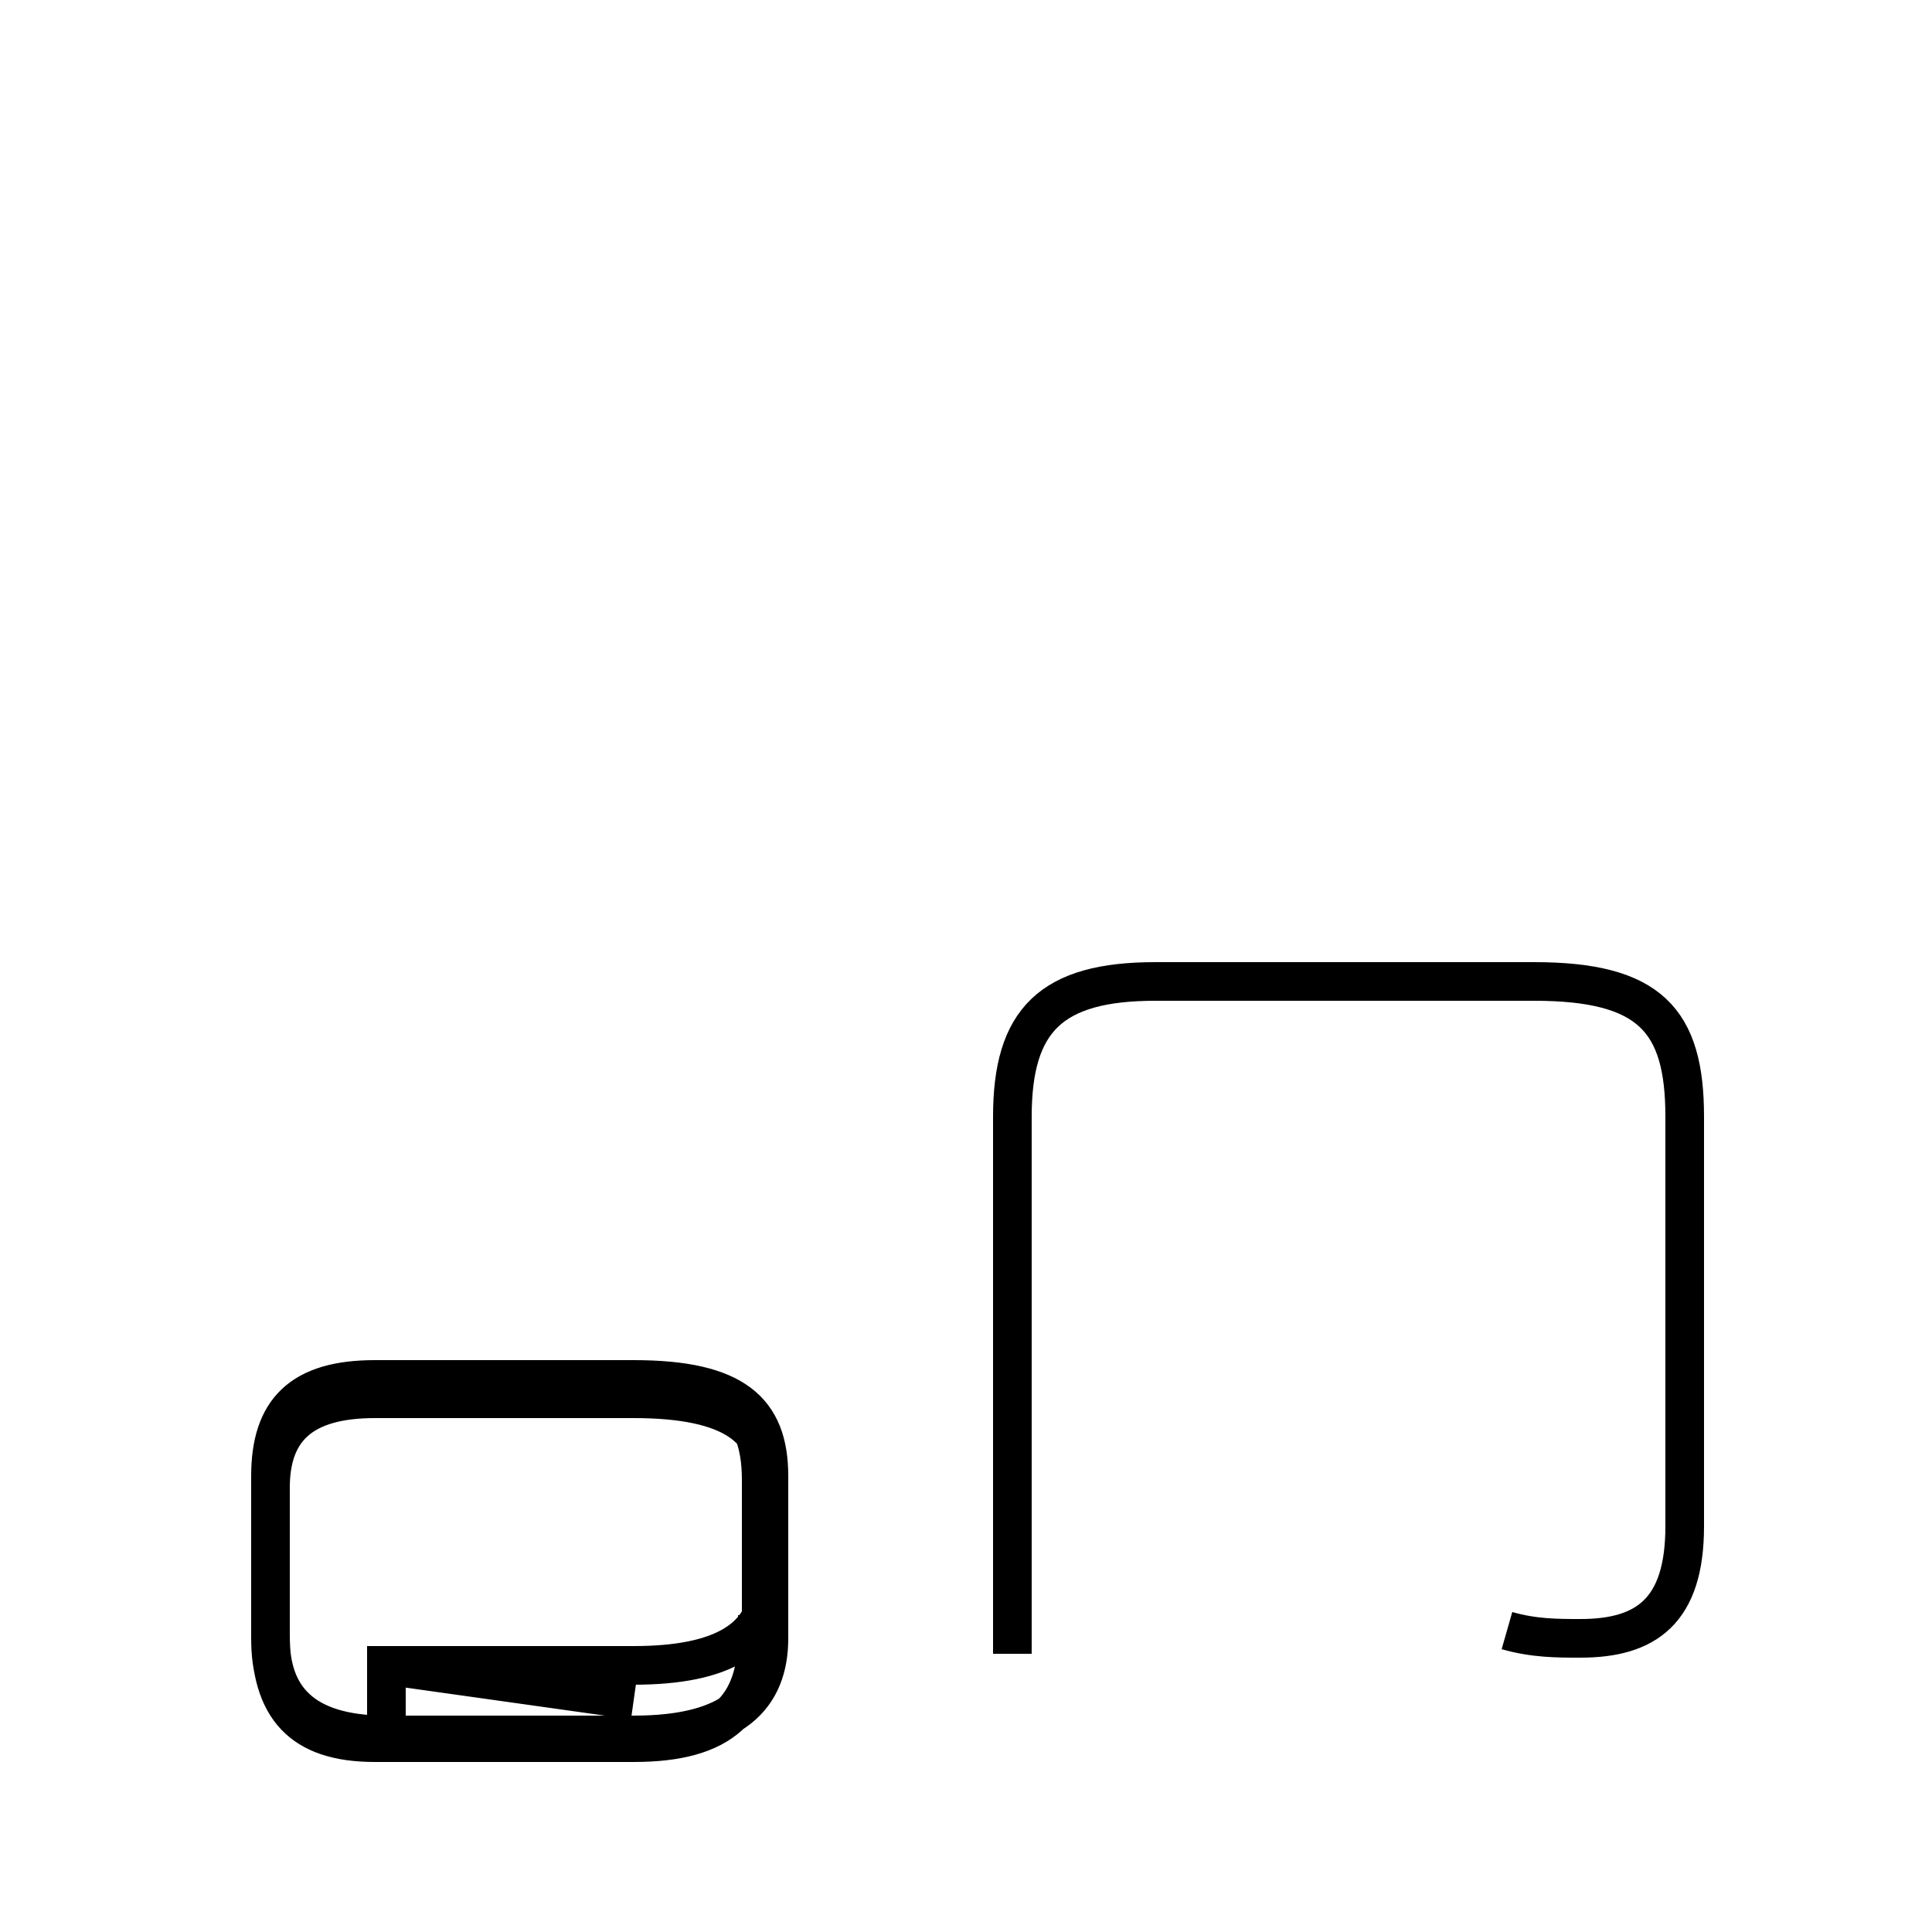 <?xml version='1.0' encoding='utf8'?>
<svg viewBox="0.0 -6.0 50.0 50.0" version="1.1" xmlns="http://www.w3.org/2000/svg">
<rect x="0.0" y="-6.0" width="50.0" height="50.0" fill="#808080" stroke="none"/>
<rect x="-1000" y="-1000" width="2000" height="2000" stroke="white" fill="white"/>
<g style="fill:white;stroke:#000000;  stroke-width:1">
<path d="M 39.0 -1.8 C 39.7 -1.6 40.3 -1.6 40.9 -1.6 C 42.6 -1.6 43.6 -2.3 43.6 -4.5 L 43.6 -15.1 C 43.6 -17.6 42.7 -18.6 39.7 -18.6 L 29.9 -18.6 C 27.2 -18.6 26.2 -17.6 26.2 -15.1 L 26.2 -1.2 M 16.4 -8.1 L 9.7 -8.1 M 19.7 -1.7 L 19.7 -5.7 C 19.7 -7.6 18.7 -8.3 16.4 -8.3 L 9.7 -8.3 C 7.8 -8.3 7.0 -7.5 7.0 -5.8 L 7.0 -1.7 C 7.0 0.2 7.8 1.1 9.7 1.1 L 16.4 1.1 C 18.7 1.1 19.6 0.2 19.6 -1.7 Z M 10.0 0.9 L 16.4 0.9 C 19.0 0.9 19.9 -0.1 19.9 -1.6 L 19.9 -5.8 C 19.9 -7.5 19.0 -8.3 16.4 -8.3 L 9.7 -8.3 C 7.8 -8.3 7.0 -7.5 7.0 -5.8 L 7.0 -1.6 C 7.0 -0.1 7.8 0.9 10.0 0.9 Z M 10.0 -0.9 L 16.4 -0.9 C 18.7 -0.9 19.9 -1.6 19.9 -3.1 L 19.9 -5.7 C 19.9 -7.0 19.0 -7.8 16.4 -7.8 L 9.7 -7.8 C 7.8 -7.8 7.0 -7.0 7.0 -5.5 L 7.0 -1.6 C 7.0 0.1 7.8 0.9 10.0 0.9 Z M 10.0 -0.9 L 16.4 -0.9 C 18.7 -0.9 19.9 -1.6 19.9 -3.1 L 19.9 -5.7 C 19.9 -7.0 19.0 -7.8 16.4 -7.8 L 9.7 -7.8 C 7.8 -7.8 7.0 -7.0 7.0 -5.5 L 7.0 -1.6 C 7.0 0.1 7.8 0.9 10.0 0.9 Z M 10.0 -0.9 L 16.4 -0.9 C 18.7 -0.9 19.9 -1.6 19.9 -3.1 L 19.9 -5.7 C 19.9 -7.0 19.0 -7.8 16.4 -7.8 L 9.7 -7.8 C 7.8 -7.8 7.0 -7.0 7.0 -5.5 L 7.0 -1.6 C 7.0 0.1 7.8 0.9 10.0 0.9 Z M 10.0 -0.9 L 16.4 -0.9 C 18.7 -0.9 19.9 -1.6 19.9 -3.1 L 19.9 -5.7 C 19.9 -7.0 19.0 -7.8 16.4 -7.8 L 9.7 -7.8 C 7.8 -7.8 7.0 -7.0 7.0 -5.5 L 7.0 -1.6 C 7.0 0.1 7.8 0.9 10.0 0.9 Z M 10.0 -0.9 L 16.4 -0.9 C 18.7 -0.9 19.9 -1.6 19.9 -3.1 L 19.9 -5.7 C 19.9 -7.0 19.0 -7.8 16.4 -7.8 L 9.7 -7.8 C 7.8 -7.8 7.0 -7.0 7.0 -5.5 L 7.0 -1.6 C 7.0 0.1 7.8 0.9 10.0 0.9 Z M 10.0 -0.9 L 16.4 -0.9 C 18.7 -0.9 19.9 -1.6 19.9 -3.1 L 19.9 -5.7 C 19.9 -7.0 19.0 -7.8 16.4 -7.8 L 9.7 -7.8 C 7.8 -7.8 7.0 -7.0 7.0 -5.5 L 7.0 -1.6 C 7.0 0.1 7.8 0.9 10.0 0.9 Z M 10.0 -0.9 L 16.4 -0.9 C 18.7 -0.9 19.9 -1.6 19.9 -3.1 L 19.9 -5.7 C 19.9 -7.0 19.0 -7.8 16.4 -7.8 L 9.7 -7.8 C 7.8 -7.8 7.0 -7.0 7.0 -5.5 L 7.0 -1.6 C 7.0 0.1 7.8 0.9 10.0 0.9 Z M 10.0 -0.9 L 16.4 -0.9 C 18.7 -0.9 19.9 -1.6 19.9 -3.1 L 19.9 -5.7 C 19.9 -7.0 19.0 -7.8 16.4 -7.8 L 9.7 -7.8 C 7.8 -7.8 7.0 -7.0 7.0 -5.5 L 7.0 -1.6 C 7.0 0.1 7.8 0.9 10.0 0.9 Z M 10.0 -0.9 L 16.4 -0.9 C 18.7 -0.9 19.9 -1.6 19.9 -3.1 L 19.9 -5.7 C 19.9 -7.0 19.0 -7.8 16.4 -7.8 L 9.7 -7.8 C 7.8 -7.8 7.0 -7.0 7.0 -5.5 L 7.0 -1.6 C 7.0 0.1 7.8 0.9 10.0 0.9 Z M 10.0 -0.9 L 16.4 -0.9 C 18.7 -0.9 19.9 -1.6 19.9 -3.1 L 19.9 -5.7 C 19.9 -7.0 19.0 -7.8 16.4 -7.8 L 9.7 -7.8 C 7.8 -7.8 7.0 -7.0 7.0 -5.5 L 7.0 -1.6 C 7.0 0.1 7.8 0.9 10.0 0.9 Z M 10.0 -0.9 L 16.4 -0.9 C 18.7 -0.9 19.9 -1.6 19.9 -3.1 L 19.9 -5.7 C 19.9 -7.0 19.0 -7.8 16.4 -7.8 L 9.7 -7.8 C 7.8 -7.8 7.0 -7.0 7.0 -5.5 L 7.0 -1.6 C 7.0 0.1 7.8 0.9 10.0 0.9 Z M 10.0 -0.9 L 16.4 -0" transform="translate(0.0, 38.0)" />
</g>
</svg>